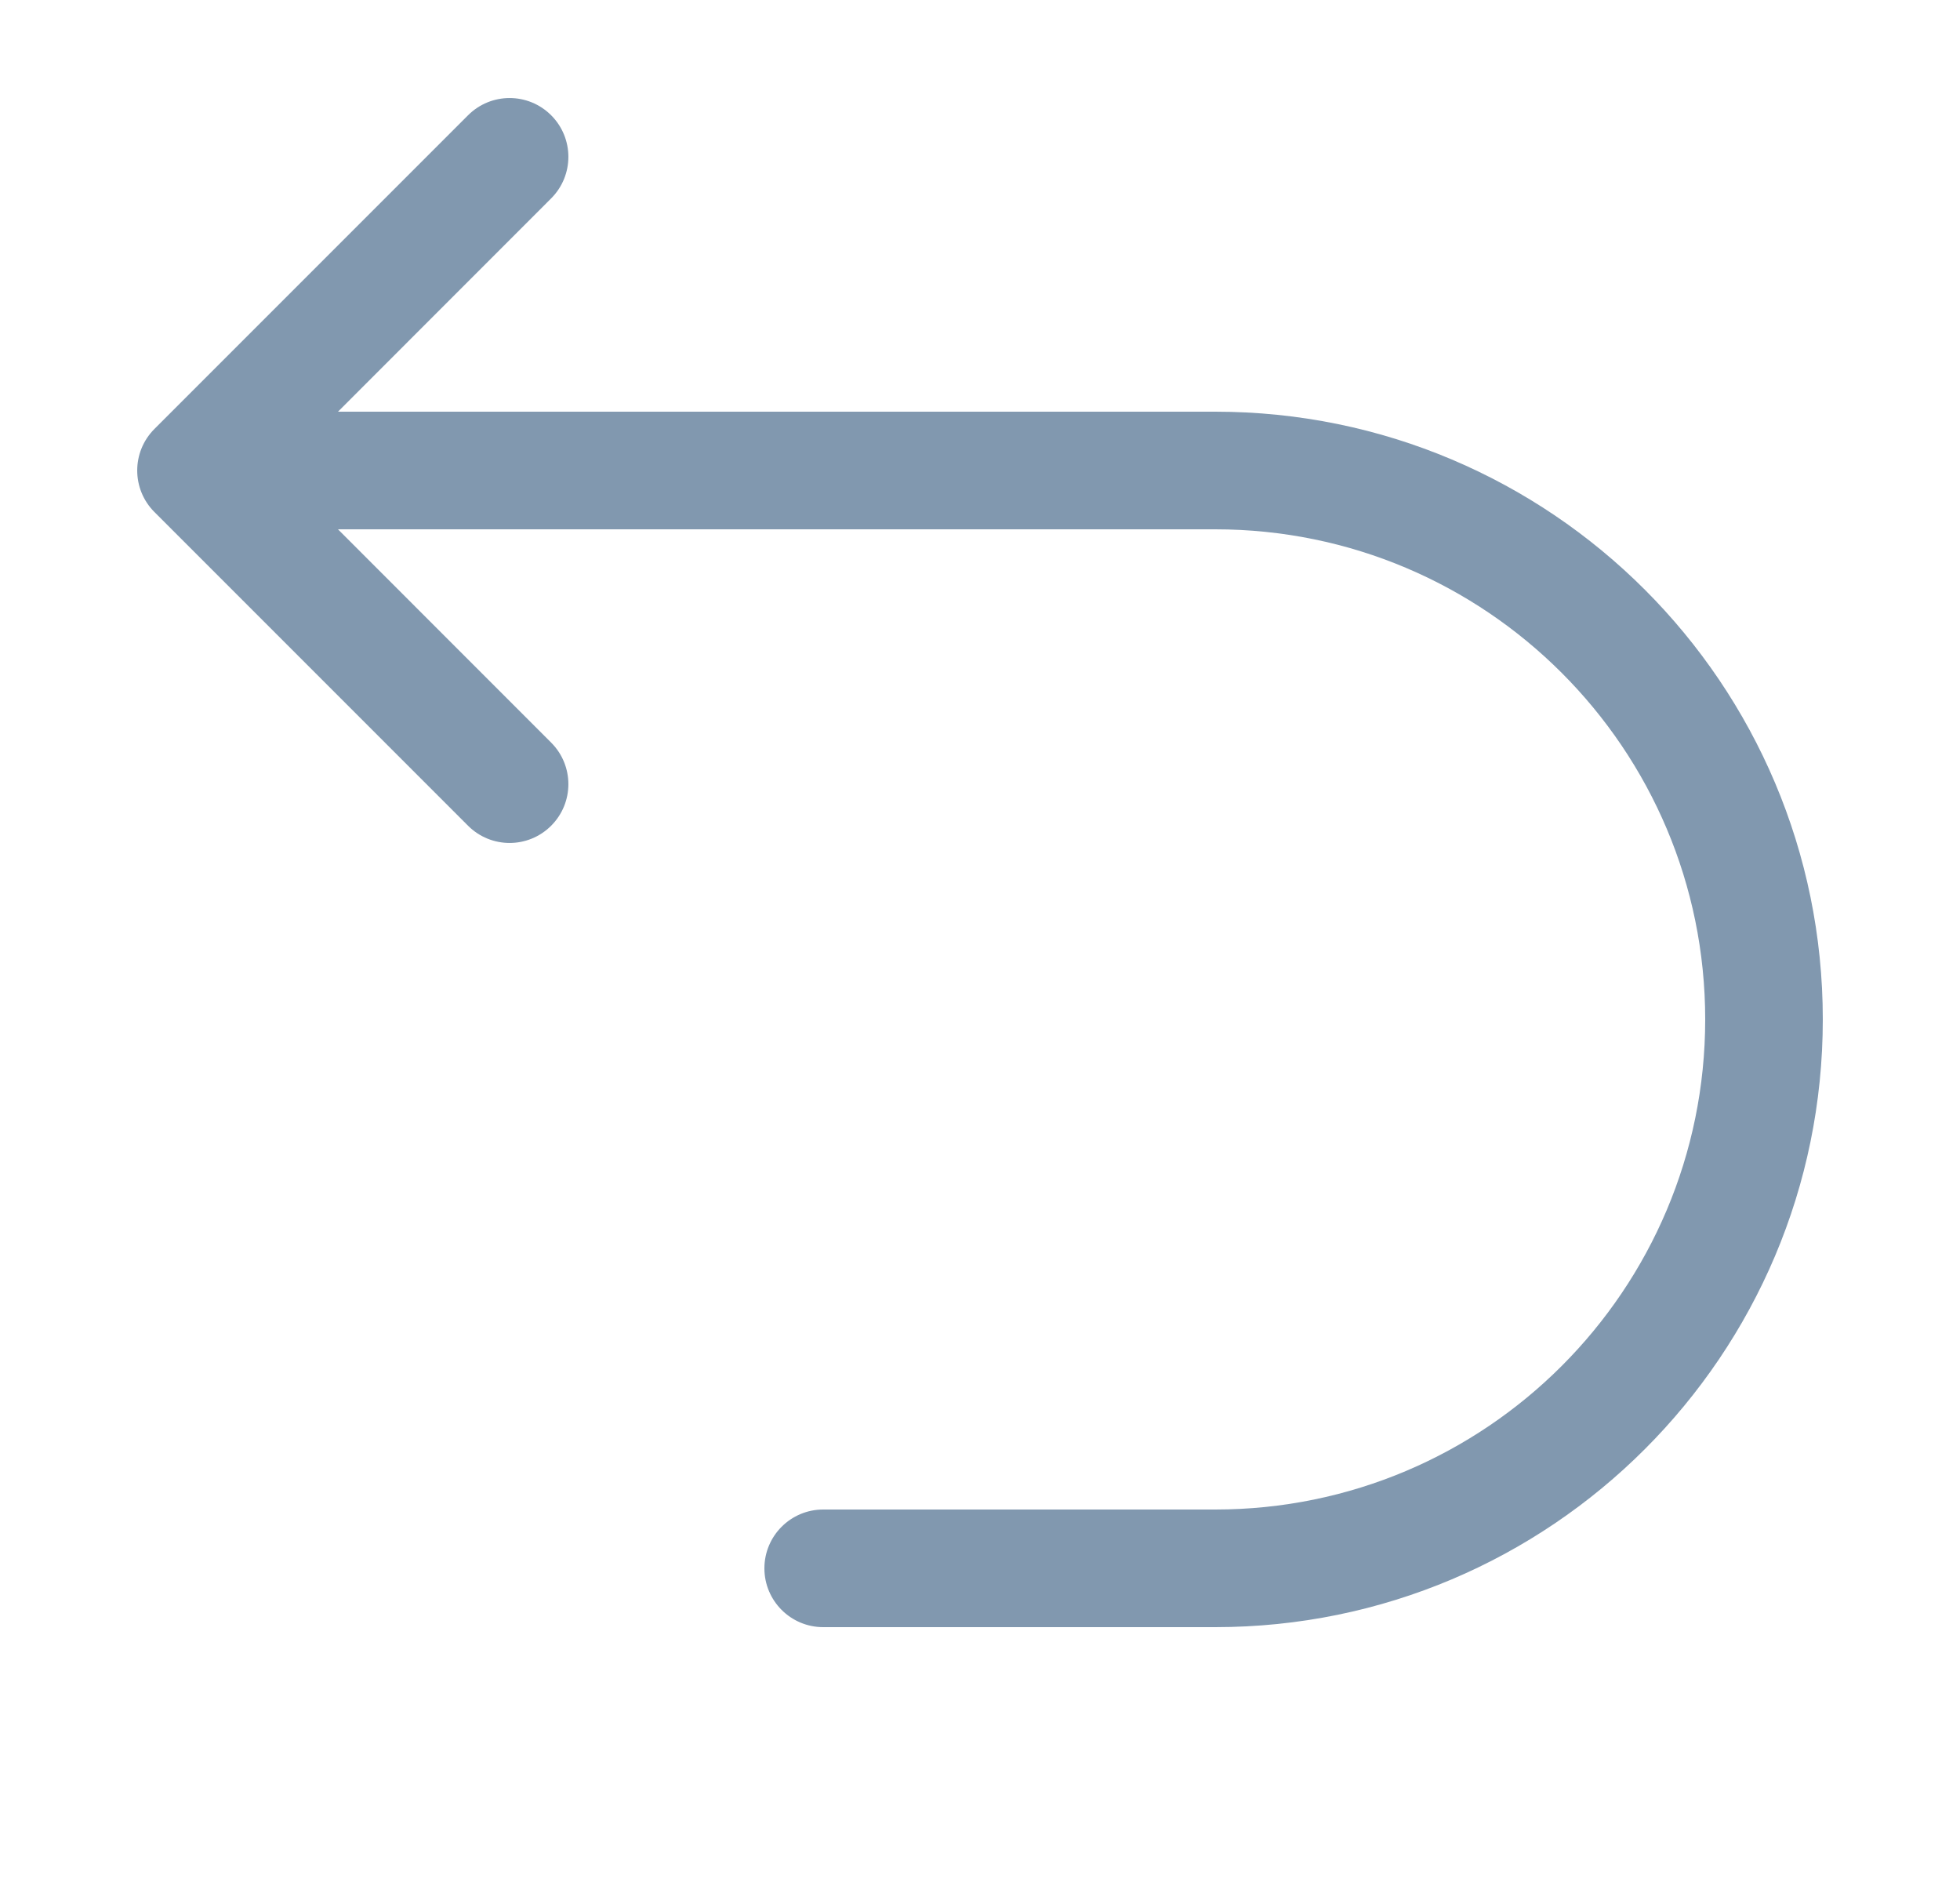 <svg width="25" height="24" viewBox="0 0 25 24" fill="none" xmlns="http://www.w3.org/2000/svg">
<path fill-rule="evenodd" clip-rule="evenodd" d="M7.03 1.47C7.323 1.763 7.323 2.237 7.03 2.53L4.311 5.25H15.5C19.78 5.25 23.25 8.72 23.25 13C23.25 17.28 19.78 20.75 15.5 20.75H10.5C10.086 20.75 9.75 20.414 9.75 20C9.75 19.586 10.086 19.25 10.5 19.25H15.5C18.952 19.25 21.75 16.452 21.75 13C21.75 9.548 18.952 6.75 15.5 6.75H4.311L7.03 9.47C7.323 9.763 7.323 10.237 7.03 10.53C6.737 10.823 6.263 10.823 5.97 10.53L1.97 6.53C1.677 6.237 1.677 5.763 1.97 5.47L5.97 1.47C6.263 1.177 6.737 1.177 7.03 1.47Z" fill="#8198AF"/>
</svg>
